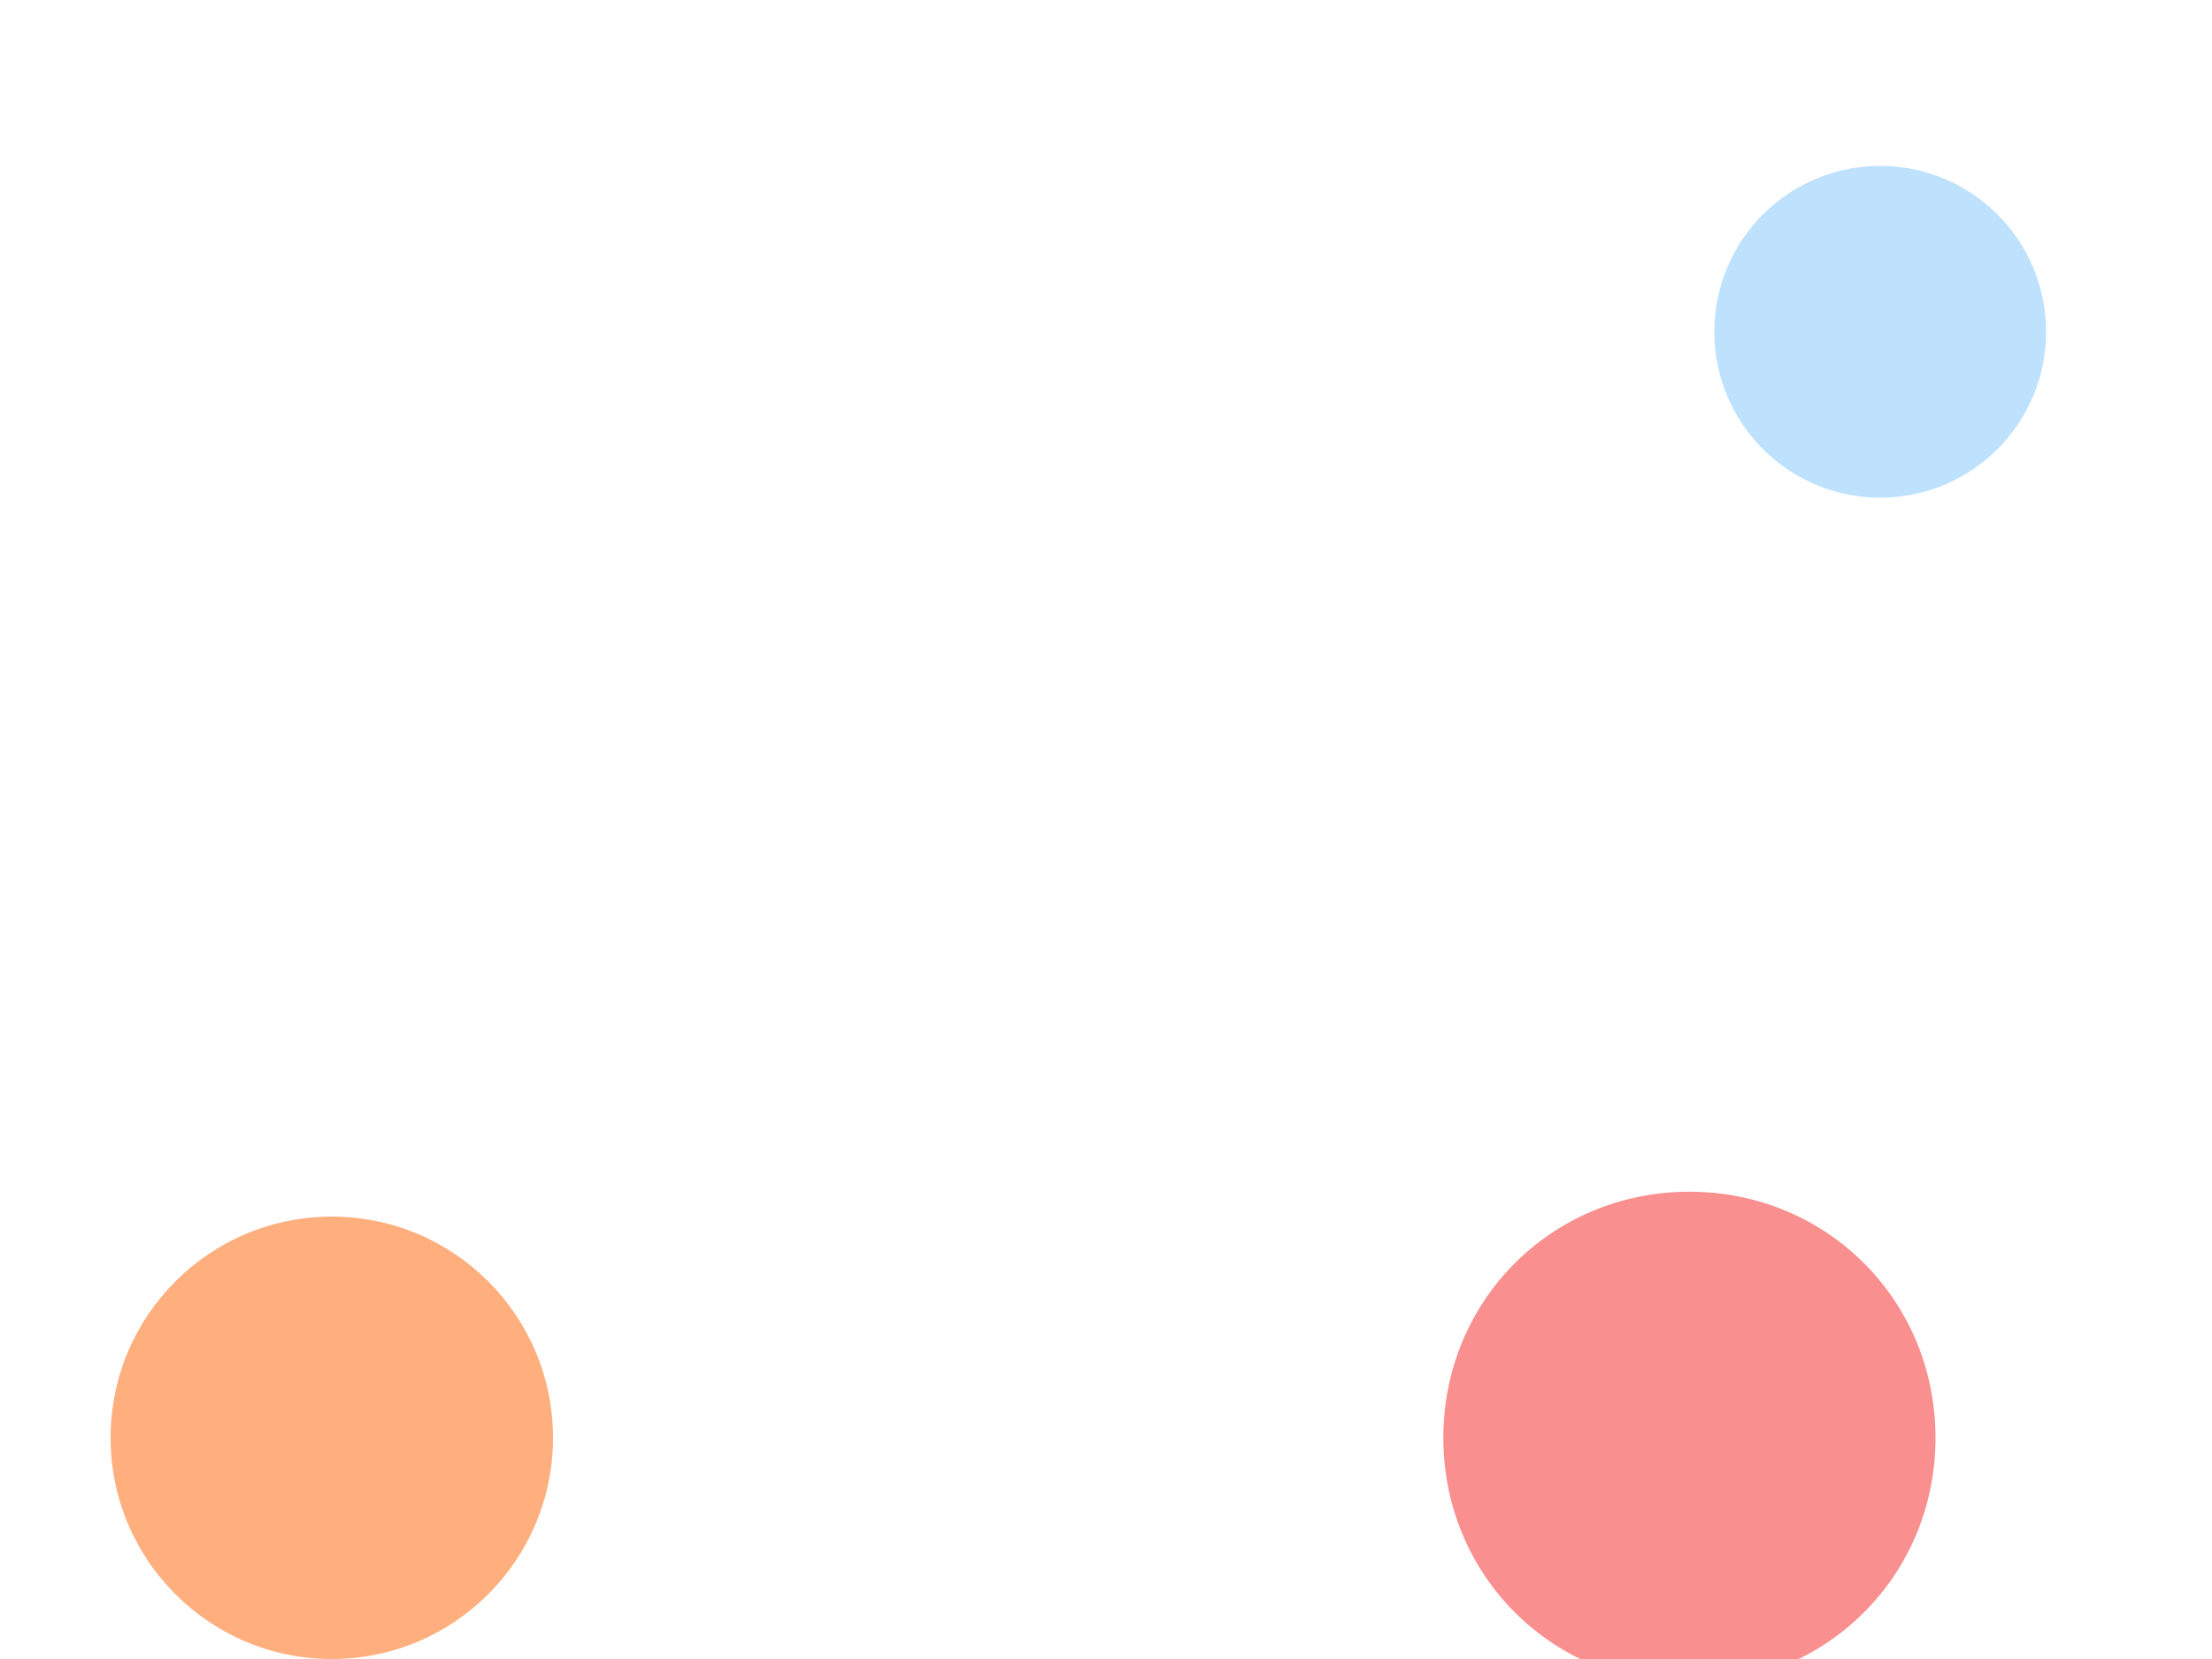 <svg width="800" height="600" viewBox="0 0 800 600" fill="none" xmlns="http://www.w3.org/2000/svg">
  <circle cx="120" cy="520" r="80" fill="#FFAF7E"/>
  <circle cx="680" cy="120" r="60" fill="#BEE2FD"/>
  <path d="M700 520C700 569.706 660.706 609 611 609C561.294 609 522 569.706 522 520C522 470.294 561.294 431 611 431C660.706 431 700 470.294 700 520Z" fill="#F98F8F"/>
</svg>

